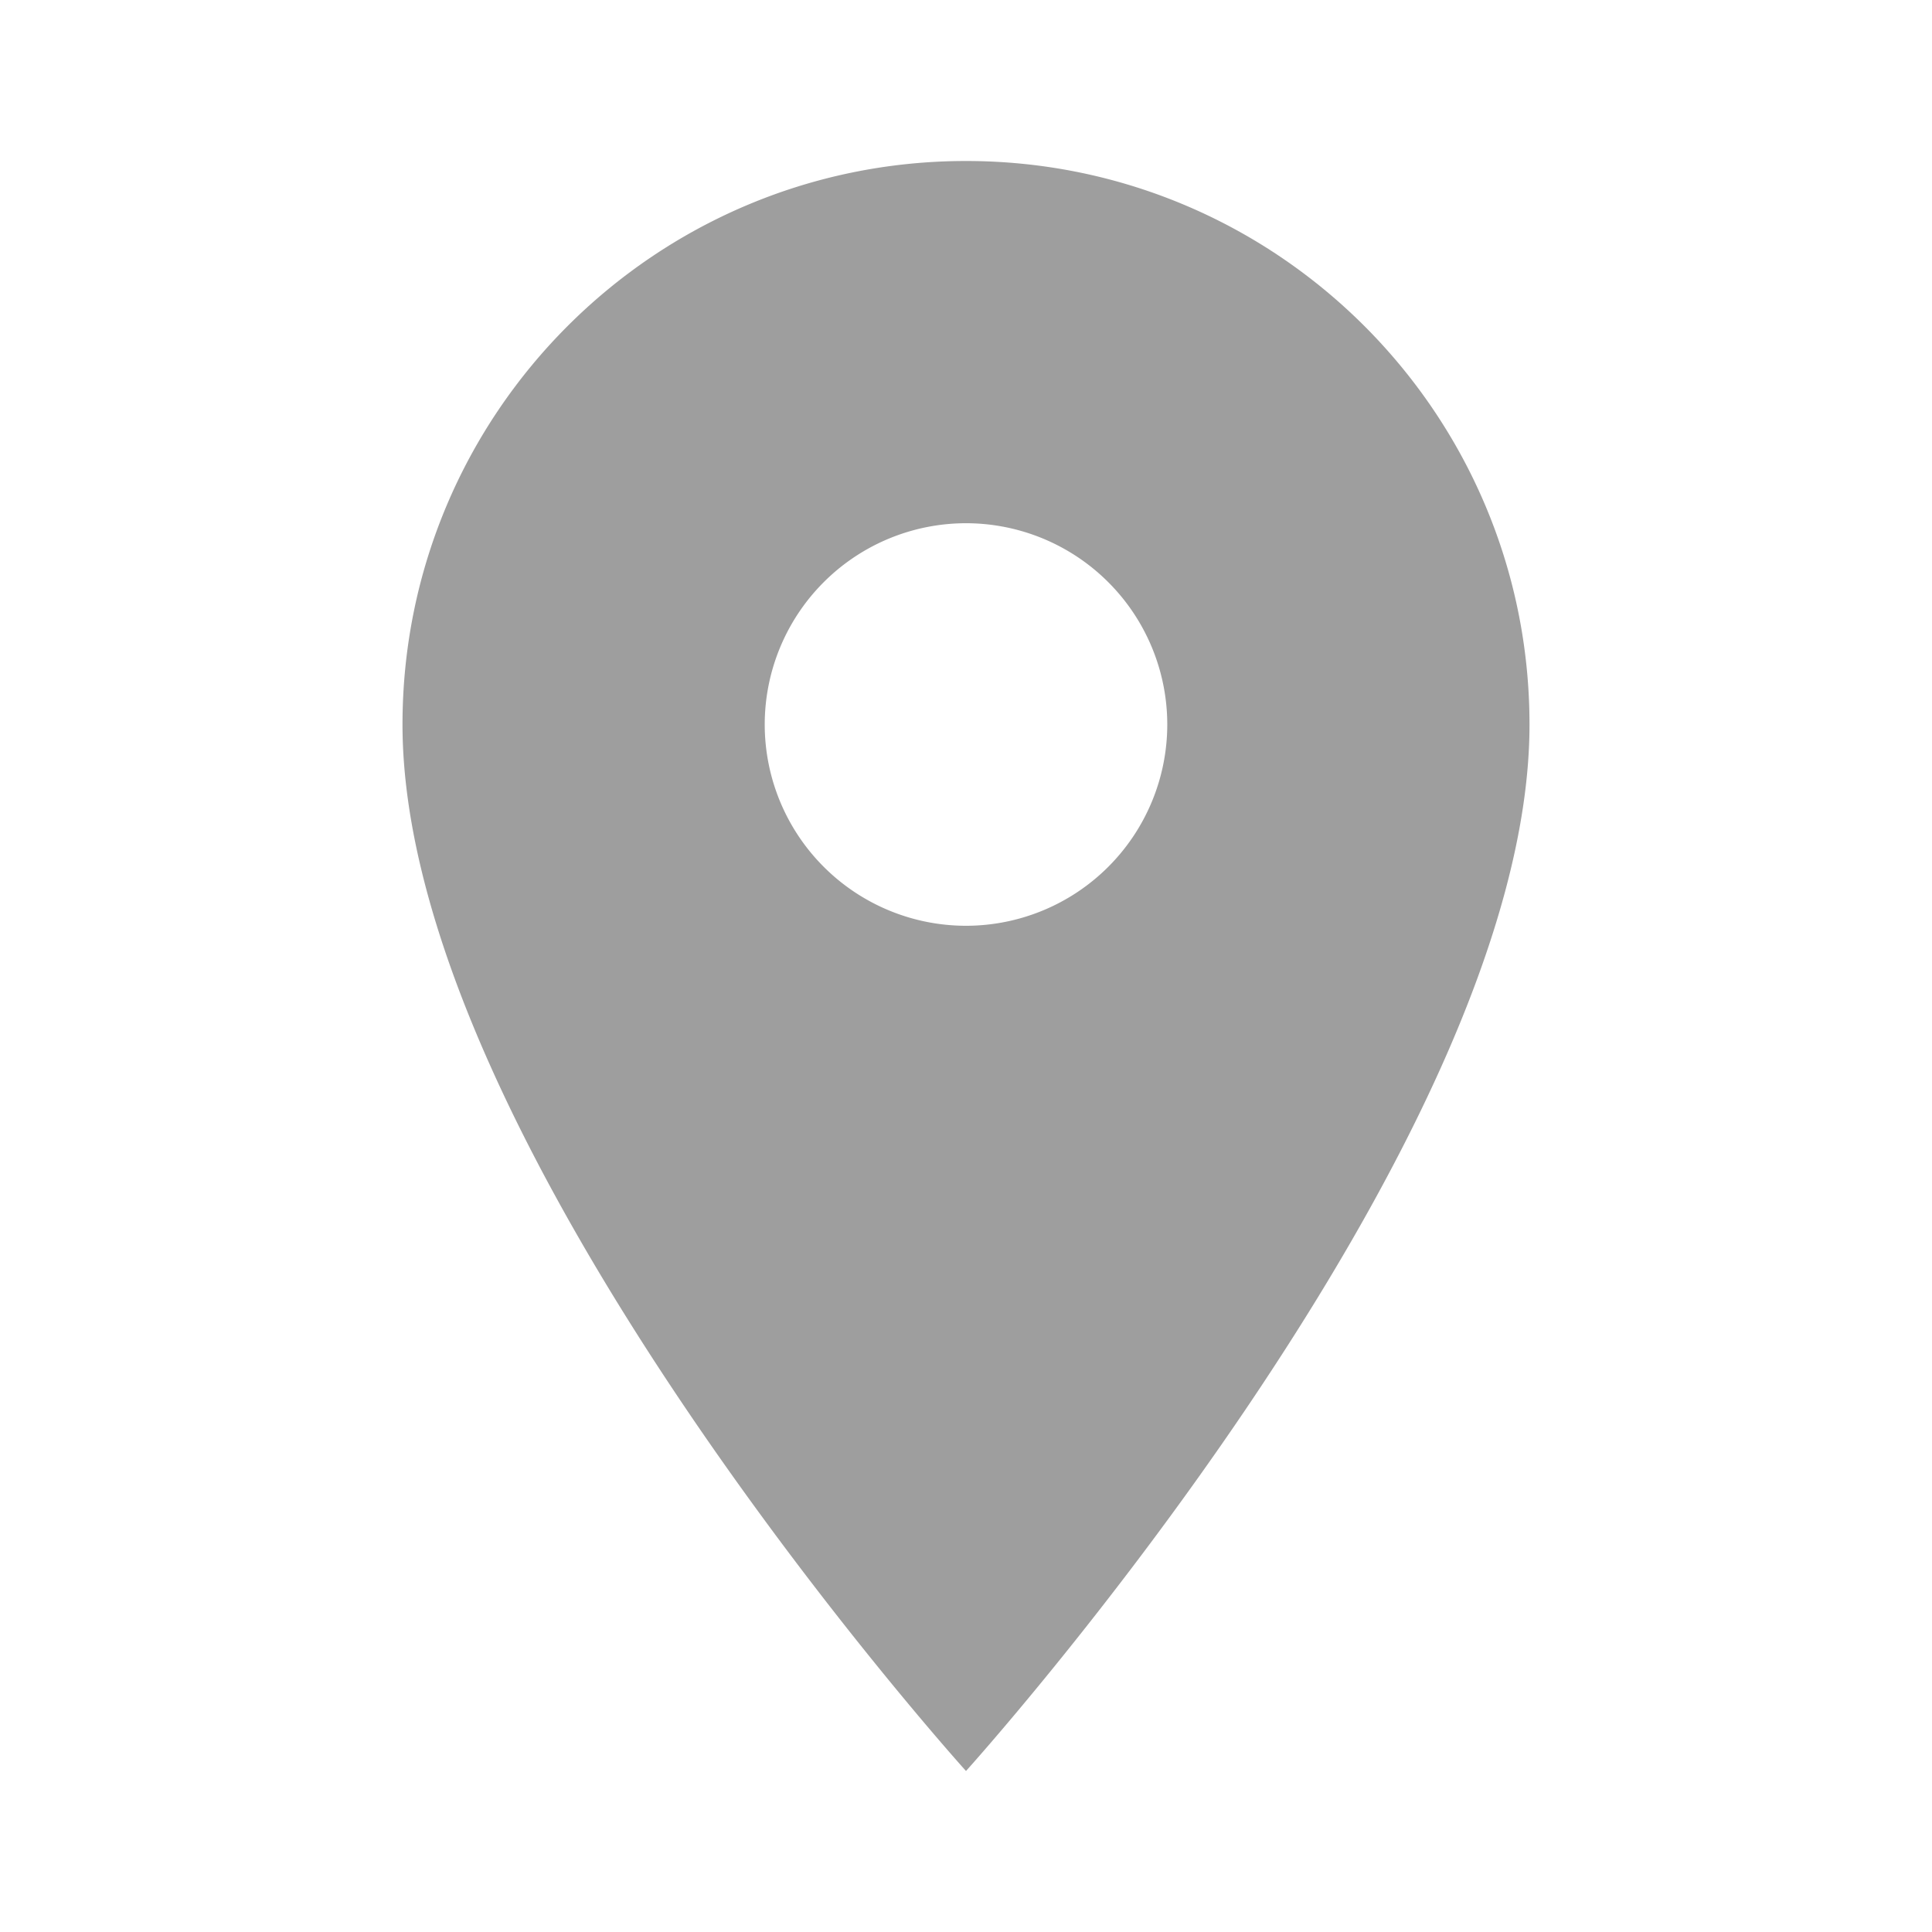 <svg xmlns="http://www.w3.org/2000/svg" width="45" height="45" fill="none"><g clip-path="url(#a)"><path fill="#9E9E9E" d="M22.5 3.75c-7.247 0-13.125 5.878-13.125 13.125C9.375 26.719 22.5 41.25 22.5 41.25s13.125-14.531 13.125-24.375c0-7.247-5.878-13.125-13.125-13.125Zm0 17.813a4.69 4.69 0 0 1-4.688-4.688 4.69 4.69 0 0 1 4.688-4.688 4.69 4.69 0 0 1 4.688 4.688 4.69 4.69 0 0 1-4.688 4.688Z"/></g><defs><clipPath id="a"><path fill="#fff" d="M0 0h45v45H0z"/></clipPath></defs></svg>